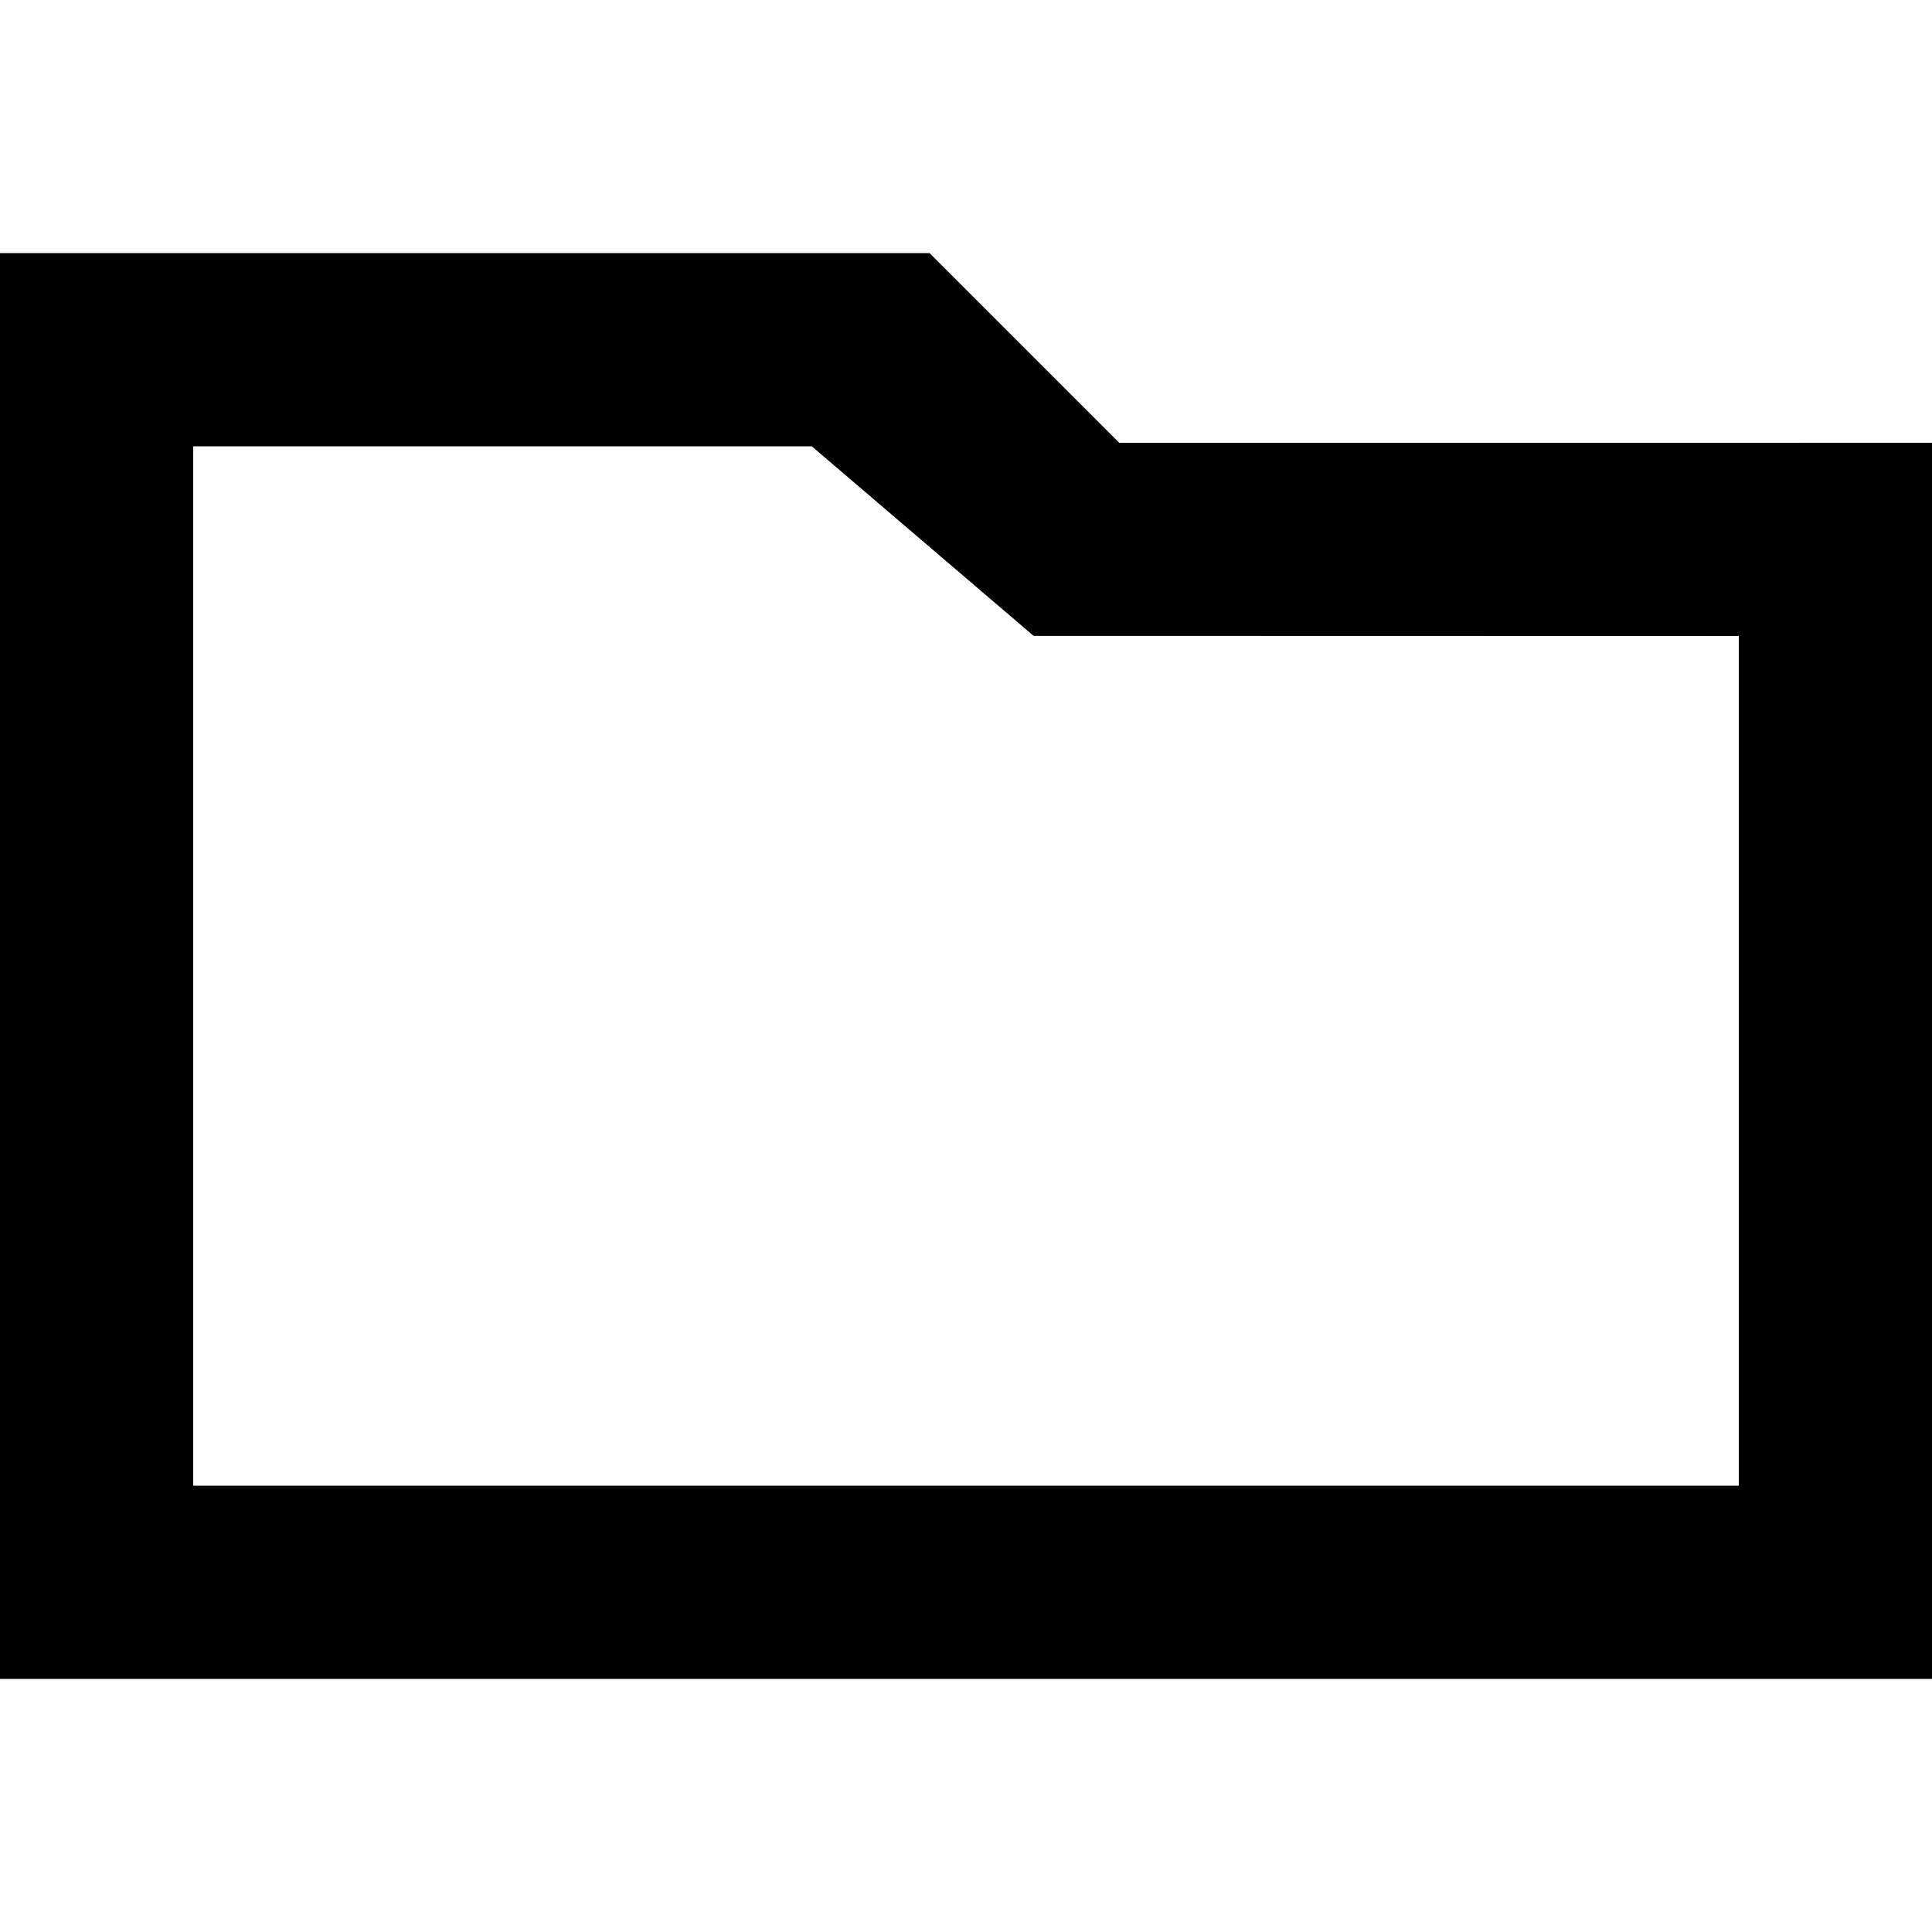 <?xml version="1.0" encoding="utf-8"?>
<!-- Generator: Adobe Illustrator 16.0.0, SVG Export Plug-In . SVG Version: 6.00 Build 0)  -->
<!DOCTYPE svg PUBLIC "-//W3C//DTD SVG 1.1//EN" "http://www.w3.org/Graphics/SVG/1.1/DTD/svg11.dtd">
<svg version="1.1" id="Layer_2" xmlns="http://www.w3.org/2000/svg" xmlns:xlink="http://www.w3.org/1999/xlink" x="0px" y="0px"
	 width="60px" height="60px" viewBox="0 0 60 60" enable-background="new 0 0 60 60" xml:space="preserve">
<g>
	<path d="M56,13.75v0.002H34.76l-5.885-5.885V7.86H4H0v4v36.281v4h4h52h4v-4V13.75H56z M54,19.753v26.388H6V13.86h19.21l6.89,5.888"
		/>
</g>
</svg>
